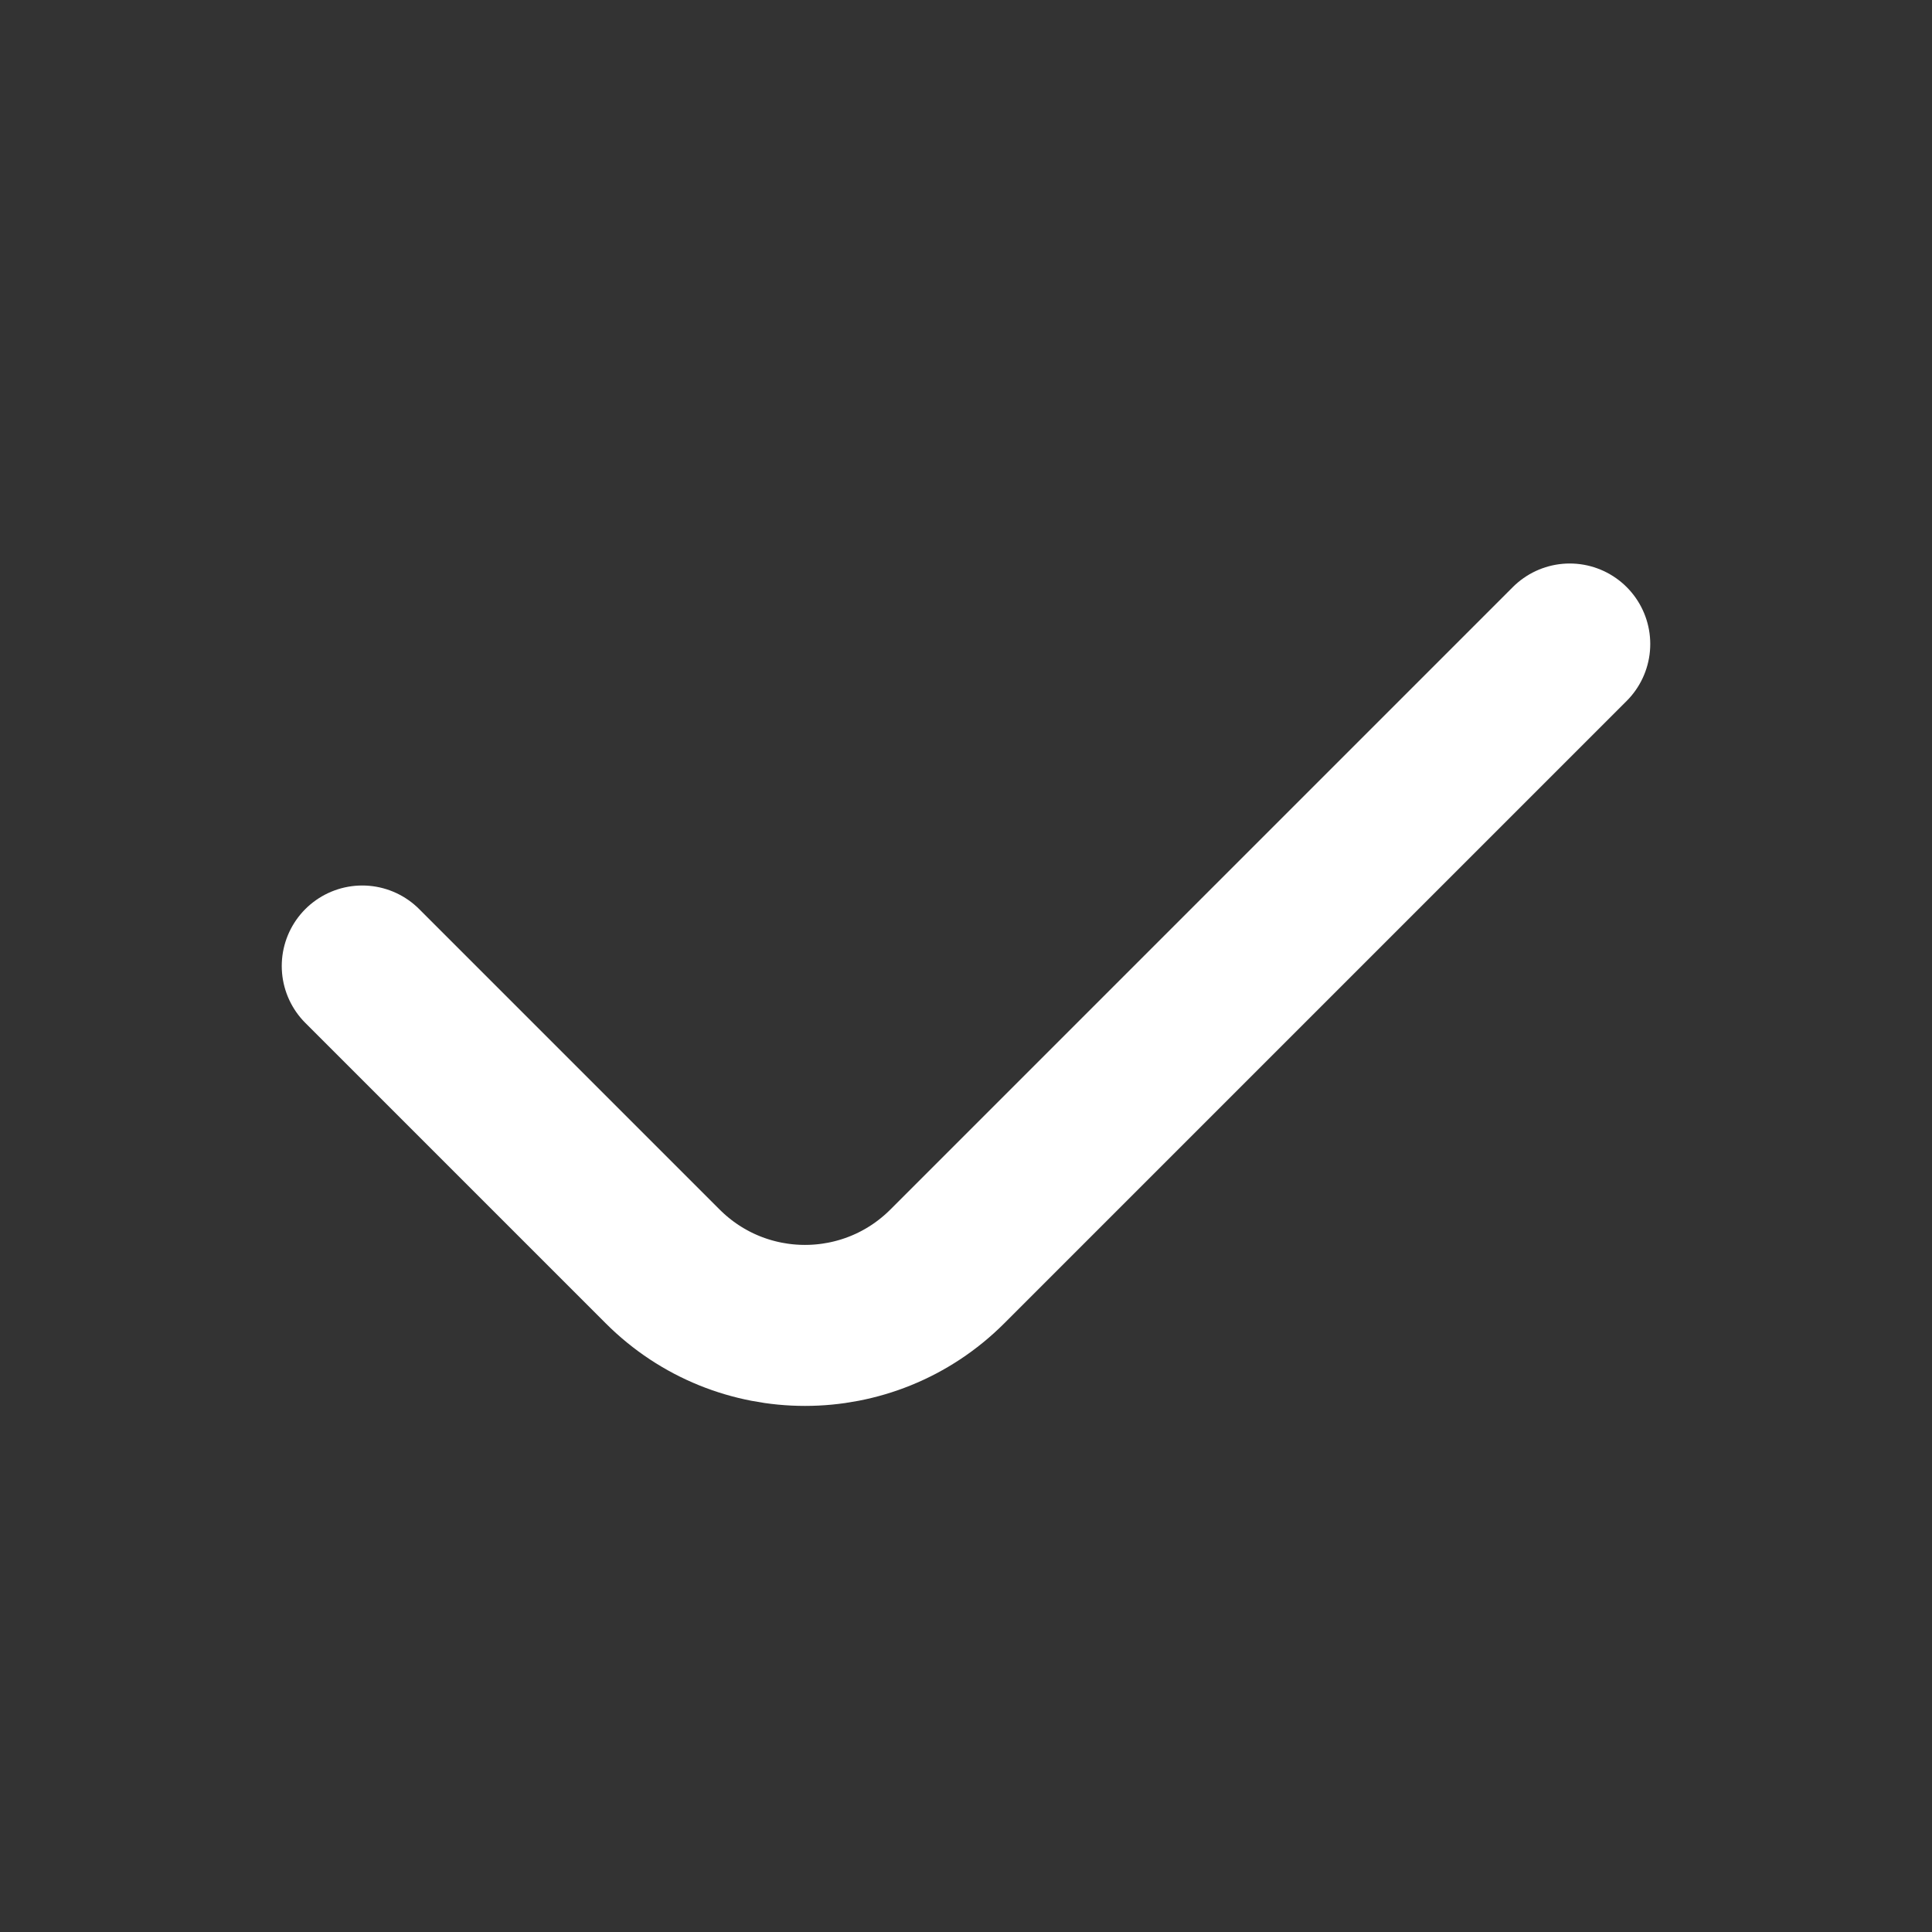 <svg width="24" height="24" viewBox="0 0 24 24" fill="none" xmlns="http://www.w3.org/2000/svg">
<rect x="0" y="0" width="24" height="24" fill="#333333" stroke="none"/>
<path d="M19.5 8L11.768 15.732C10.791 16.709 9.209 16.709 8.232 15.732L4.5 12" stroke="white" stroke-width="2" stroke-linecap="round" stroke-linejoin="round"/>
</svg>
